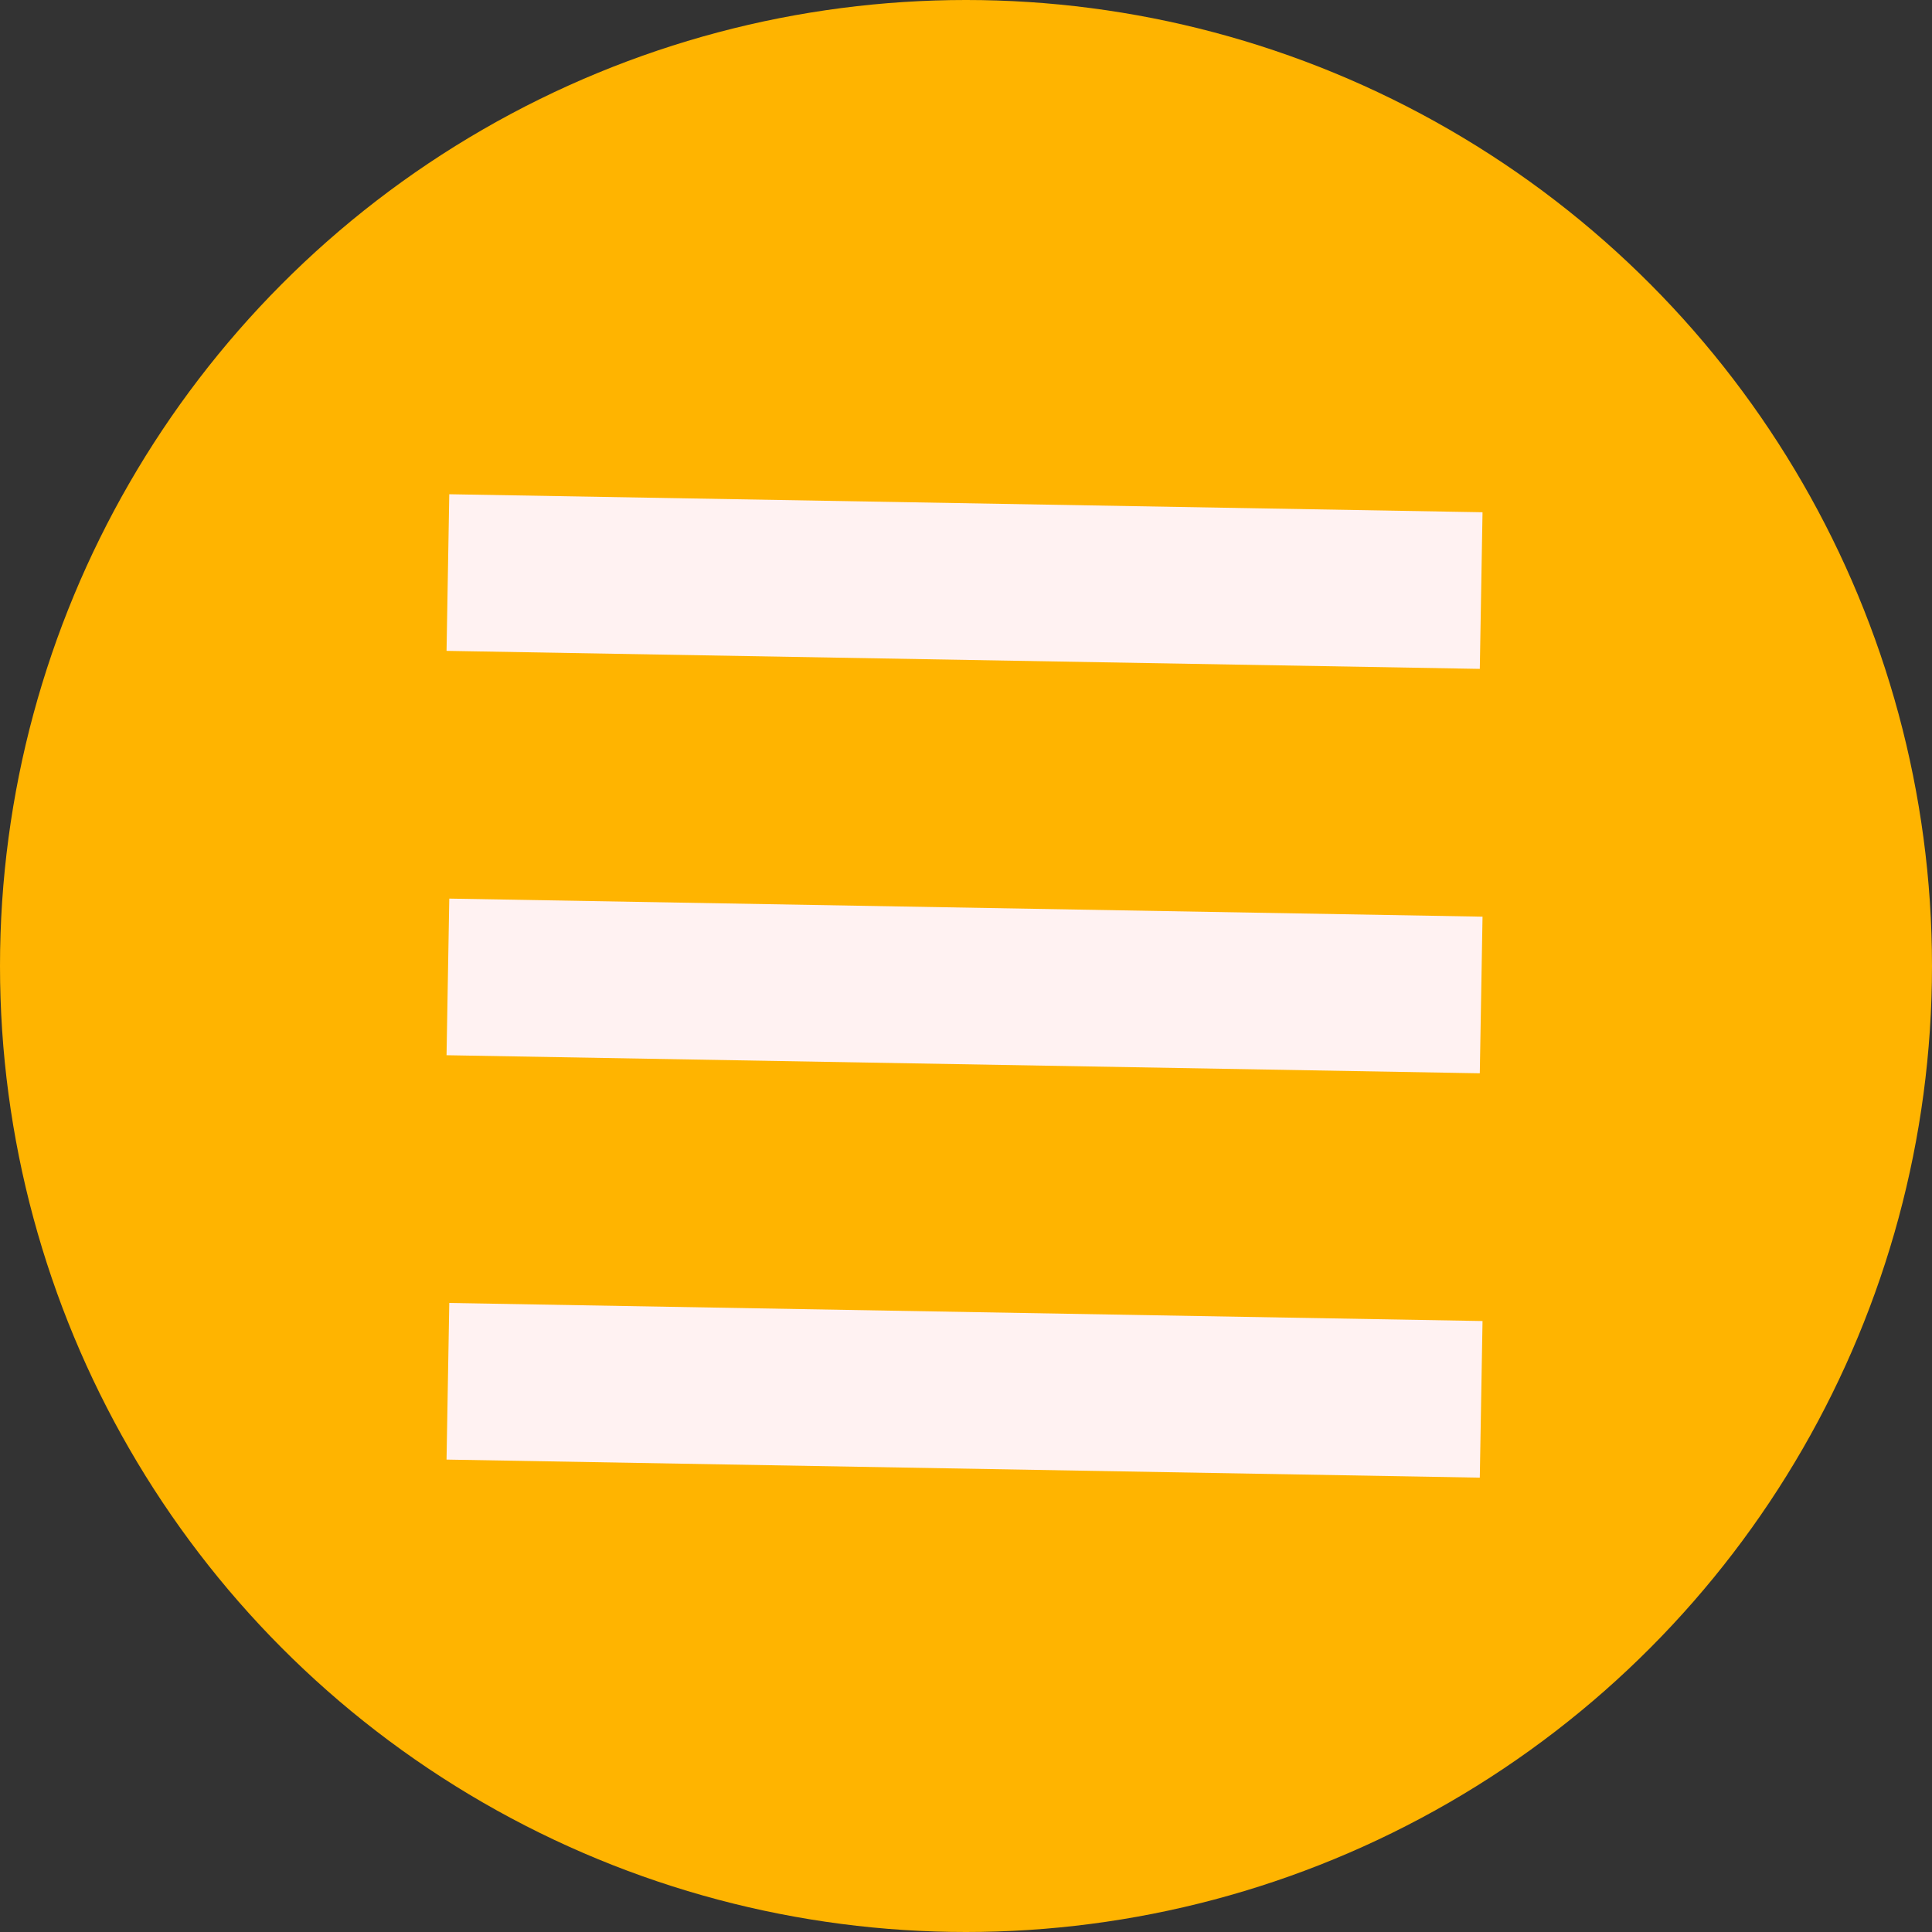 <svg width="37" height="37" viewBox="0 0 37 37" fill="none" xmlns="http://www.w3.org/2000/svg">
<rect x="0" y="0" width="37" height="37" fill="#333333" stroke="none"/>
<circle cx="18.5" cy="18.5" r="18.5" fill="#FFB400"/>
<line x1="28.366" y1="26.799" x2="8.578" y2="26.453" stroke="#FFF2F2" stroke-width="3"/>
<line x1="28.366" y1="19.055" x2="8.578" y2="18.709" stroke="#FFF2F2" stroke-width="3"/>
<line x1="28.366" y1="11.31" x2="8.578" y2="10.965" stroke="#FFF2F2" stroke-width="3"/>
</svg>
